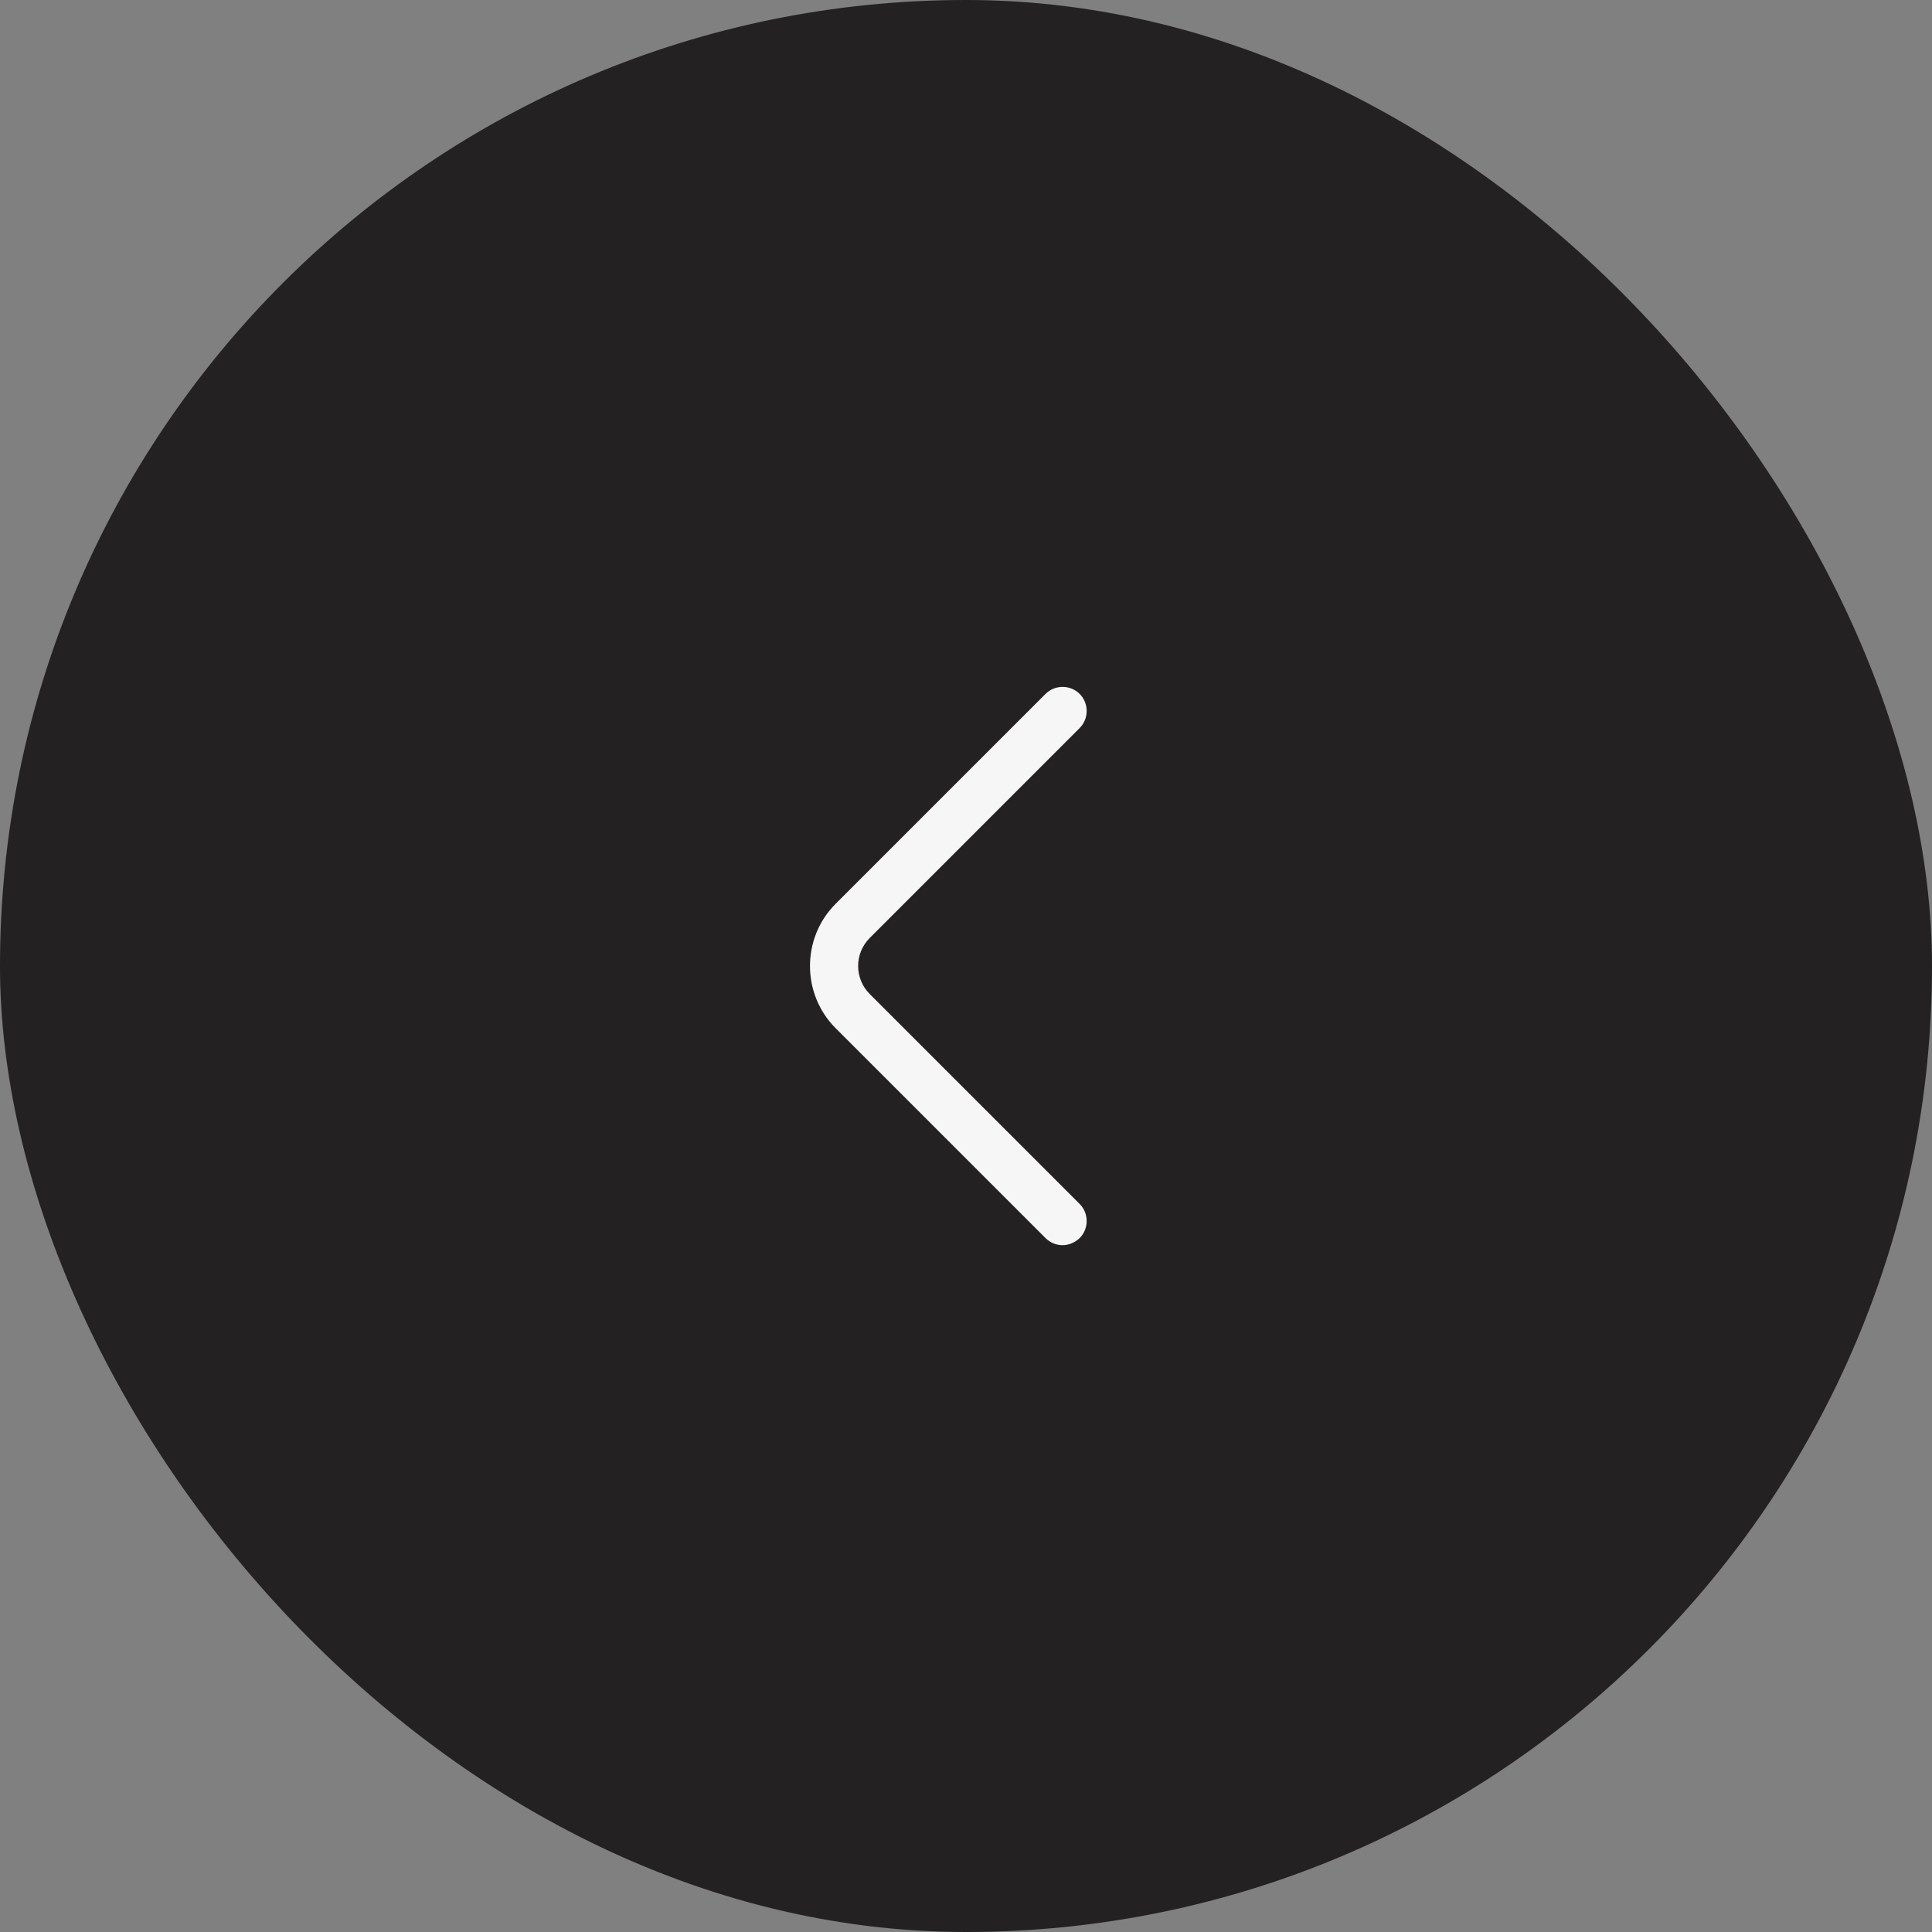 <svg width="60" height="60" viewBox="0 0 60 60" fill="none" xmlns="http://www.w3.org/2000/svg">
<rect x="0" y="0" width="60" height="60" fill="#808080" stroke="none"/>
<rect width="60" height="60" rx="30" fill="#232122"/>
<path d="M33 38.67C32.81 38.67 32.62 38.6 32.47 38.45L25.95 31.93C24.89 30.87 24.89 29.13 25.95 28.07L32.47 21.55C32.76 21.26 33.24 21.26 33.53 21.55C33.82 21.84 33.82 22.32 33.53 22.61L27.01 29.13C26.53 29.61 26.53 30.39 27.01 30.87L33.53 37.39C33.82 37.68 33.82 38.16 33.53 38.45C33.38 38.59 33.19 38.67 33 38.67Z" fill="#F6F6F6"/>
</svg>
